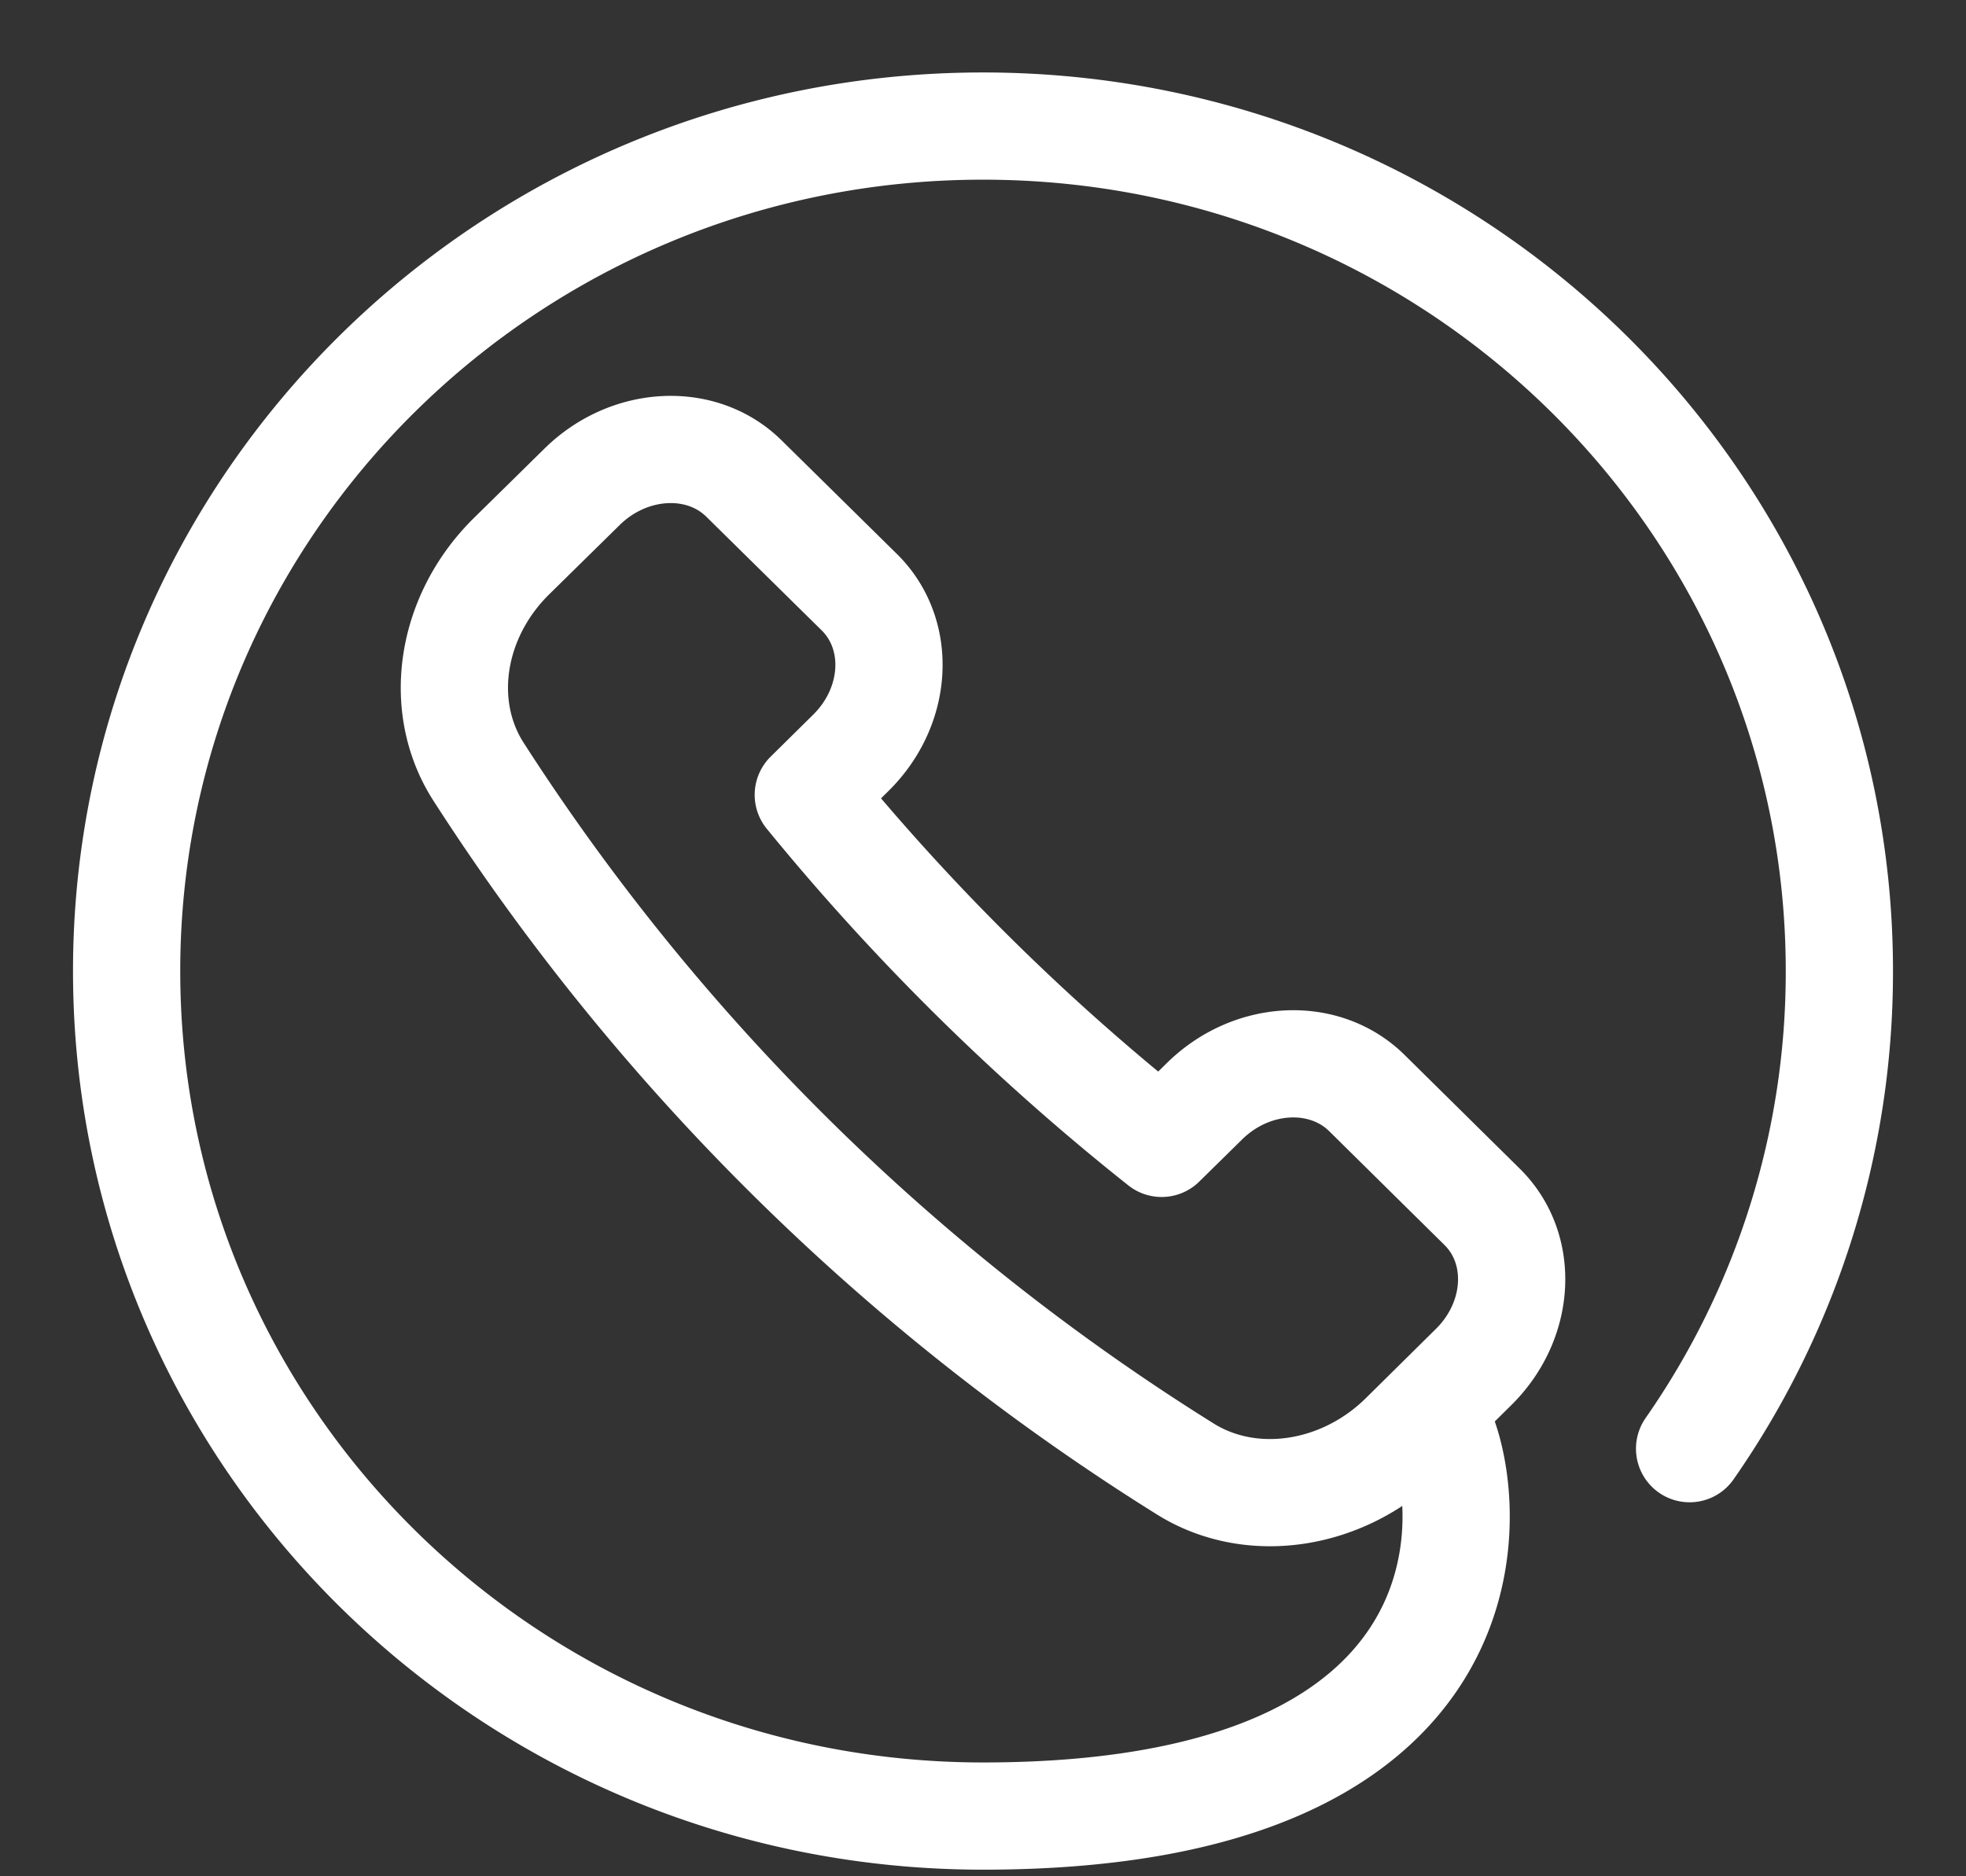<svg width="22" height="21" viewBox="0 0 22 21" xmlns="http://www.w3.org/2000/svg"><rect x="0" y="0" width="22" height="21" fill="#333333" stroke="none"/><title>Stroke 21 + Stroke 23</title><g stroke="#FFF" stroke-width="1.2" fill="none" fill-rule="evenodd" stroke-linecap="round" stroke-linejoin="round"><path d="M9.522 8.425c.528-.522.571-1.324.096-1.795L8.326 5.357c-.475-.47-1.289-.427-1.816.095l-.788.775c-.682.674-.835 1.677-.37 2.406a25.346 25.346 0 0 0 7.913 7.809c.737.46 1.757.307 2.438-.364l.787-.778c.528-.521.571-1.324.095-1.793l-1.29-1.274c-.477-.469-1.29-.428-1.818.094l-.478.47a25.807 25.807 0 0 1-3.954-3.901l.477-.471z"/><path d="M16 15.803c.417.41 1.3 4.523-5 4.523-5.293 0-9.583-4.234-9.583-9.458 0-5.222 4.29-9.457 9.583-9.457s9.583 4.235 9.583 9.457a9.323 9.323 0 0 1-1.676 5.346"/></g></svg>